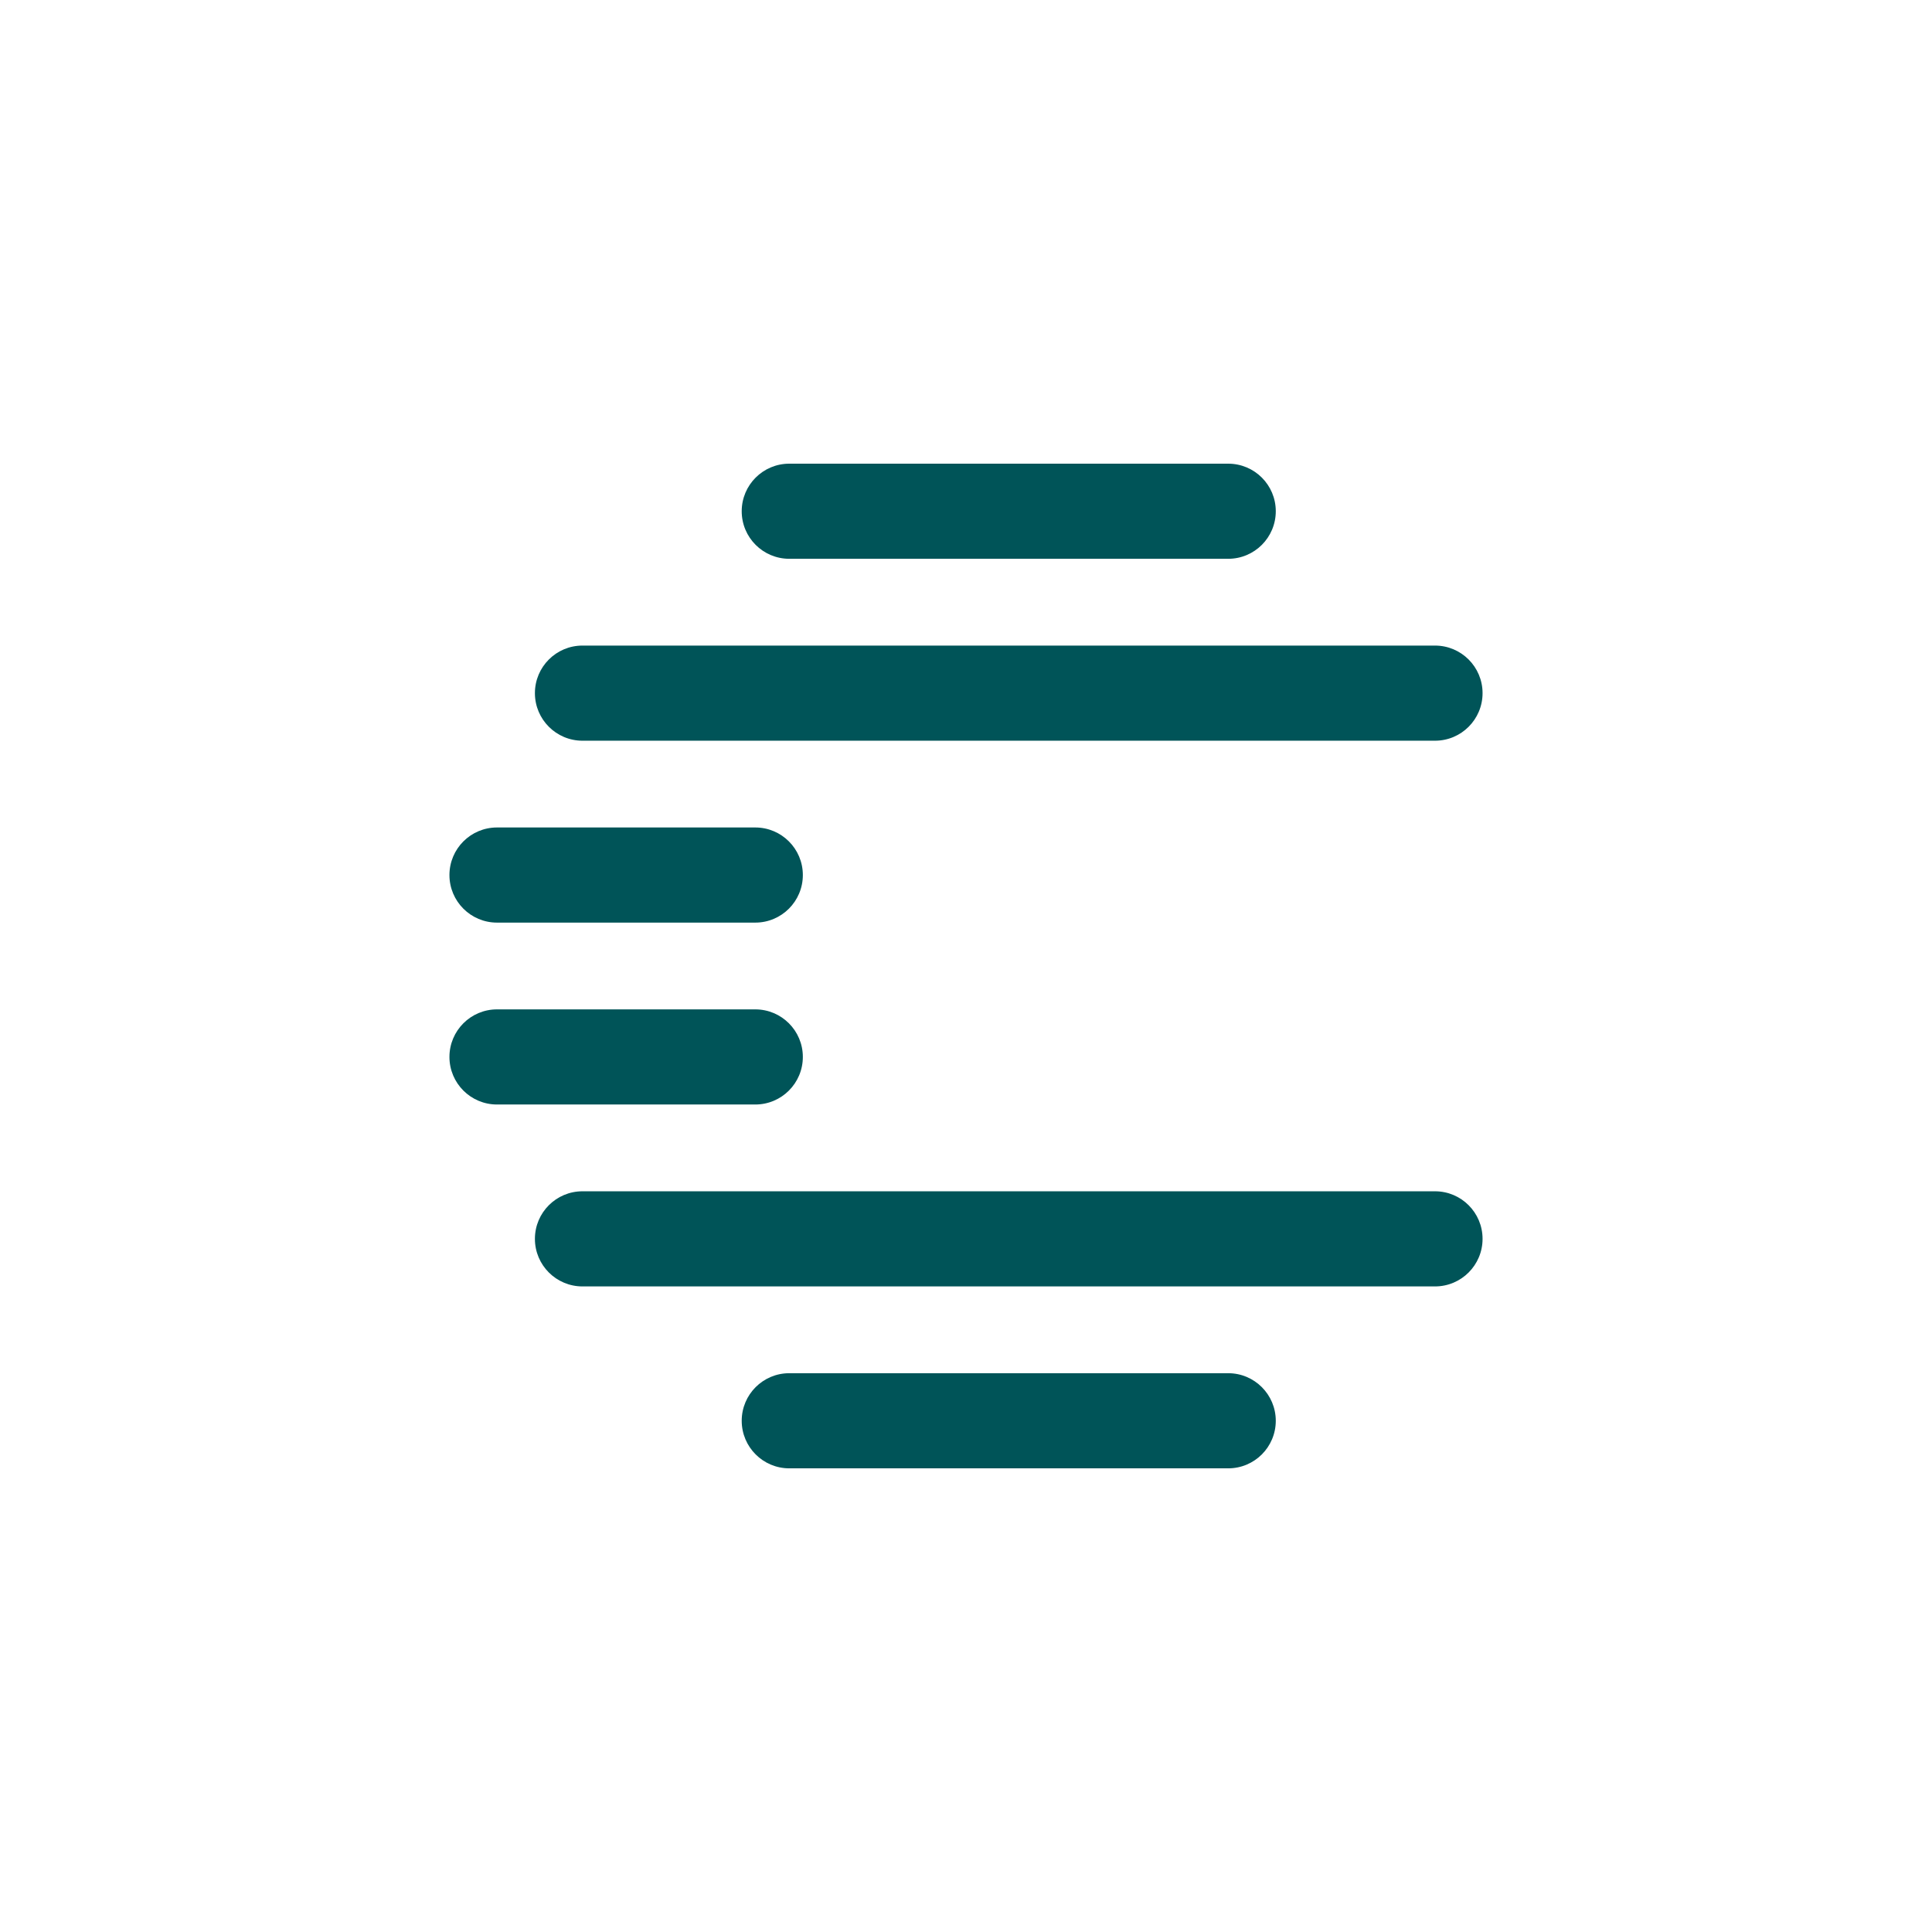 <?xml version="1.0" encoding="utf-8"?>
<!-- Generator: Adobe Illustrator 25.0.0, SVG Export Plug-In . SVG Version: 6.00 Build 0)  -->
<svg version="1.1" xmlns="http://www.w3.org/2000/svg" xmlns:xlink="http://www.w3.org/1999/xlink" x="0px" y="0px"
	 viewBox="0 0 1000 1000" style="enable-background:new 0 0 1000 1000;" xml:space="preserve">
<style type="text/css">
	.st0{fill:#005458;}
</style>
<g id="Your_design">
</g>
<g id="Guides">
	<g>
		<g id="XMLID_1_">
			<path id="XMLID_11066_" class="st0" d="M257.25,477.54h133.68c13.6,0,24.62-11.02,24.62-24.62s-11.02-24.62-24.62-24.62H257.25
				c-13.6,0-24.62,11.02-24.62,24.62S243.65,477.54,257.25,477.54z"/>
			<path id="XMLID_11065_" class="st0" d="M415.55,547.07c0-13.6-11.02-24.62-24.62-24.62H257.25c-13.6,0-24.62,11.02-24.62,24.62
				s11.02,24.62,24.62,24.62h133.68C404.53,571.69,415.55,560.67,415.55,547.07z"/>
		</g>
		<g id="XMLID_11056_">
			<g id="XMLID_11058_">
				<path id="XMLID_11062_" class="st0" d="M408.53,289.23h227.19c13.6,0,24.62-11.02,24.62-24.62S649.31,240,635.72,240H408.53
					c-13.6,0-24.62,11.02-24.62,24.62S394.93,289.23,408.53,289.23z"/>
				<path id="XMLID_11061_" class="st0" d="M301.49,383.39h441.26c13.6,0,24.62-11.02,24.62-24.62s-11.02-24.62-24.62-24.62H301.49
					c-13.6,0-24.62,11.02-24.62,24.62S287.9,383.39,301.49,383.39z"/>
				<path id="XMLID_11060_" class="st0" d="M635.72,710.77H408.53c-13.6,0-24.62,11.02-24.62,24.62c0,13.6,11.02,24.62,24.62,24.62
					h227.19c13.6,0,24.62-11.02,24.62-24.62C660.33,721.79,649.31,710.77,635.72,710.77z"/>
				<path id="XMLID_11059_" class="st0" d="M742.75,616.61H301.49c-13.6,0-24.62,11.02-24.62,24.62s11.02,24.62,24.62,24.62h441.26
					c13.6,0,24.62-11.02,24.62-24.62S756.35,616.61,742.75,616.61z"/>
			</g>
		</g>
	</g>
</g>
</svg>
